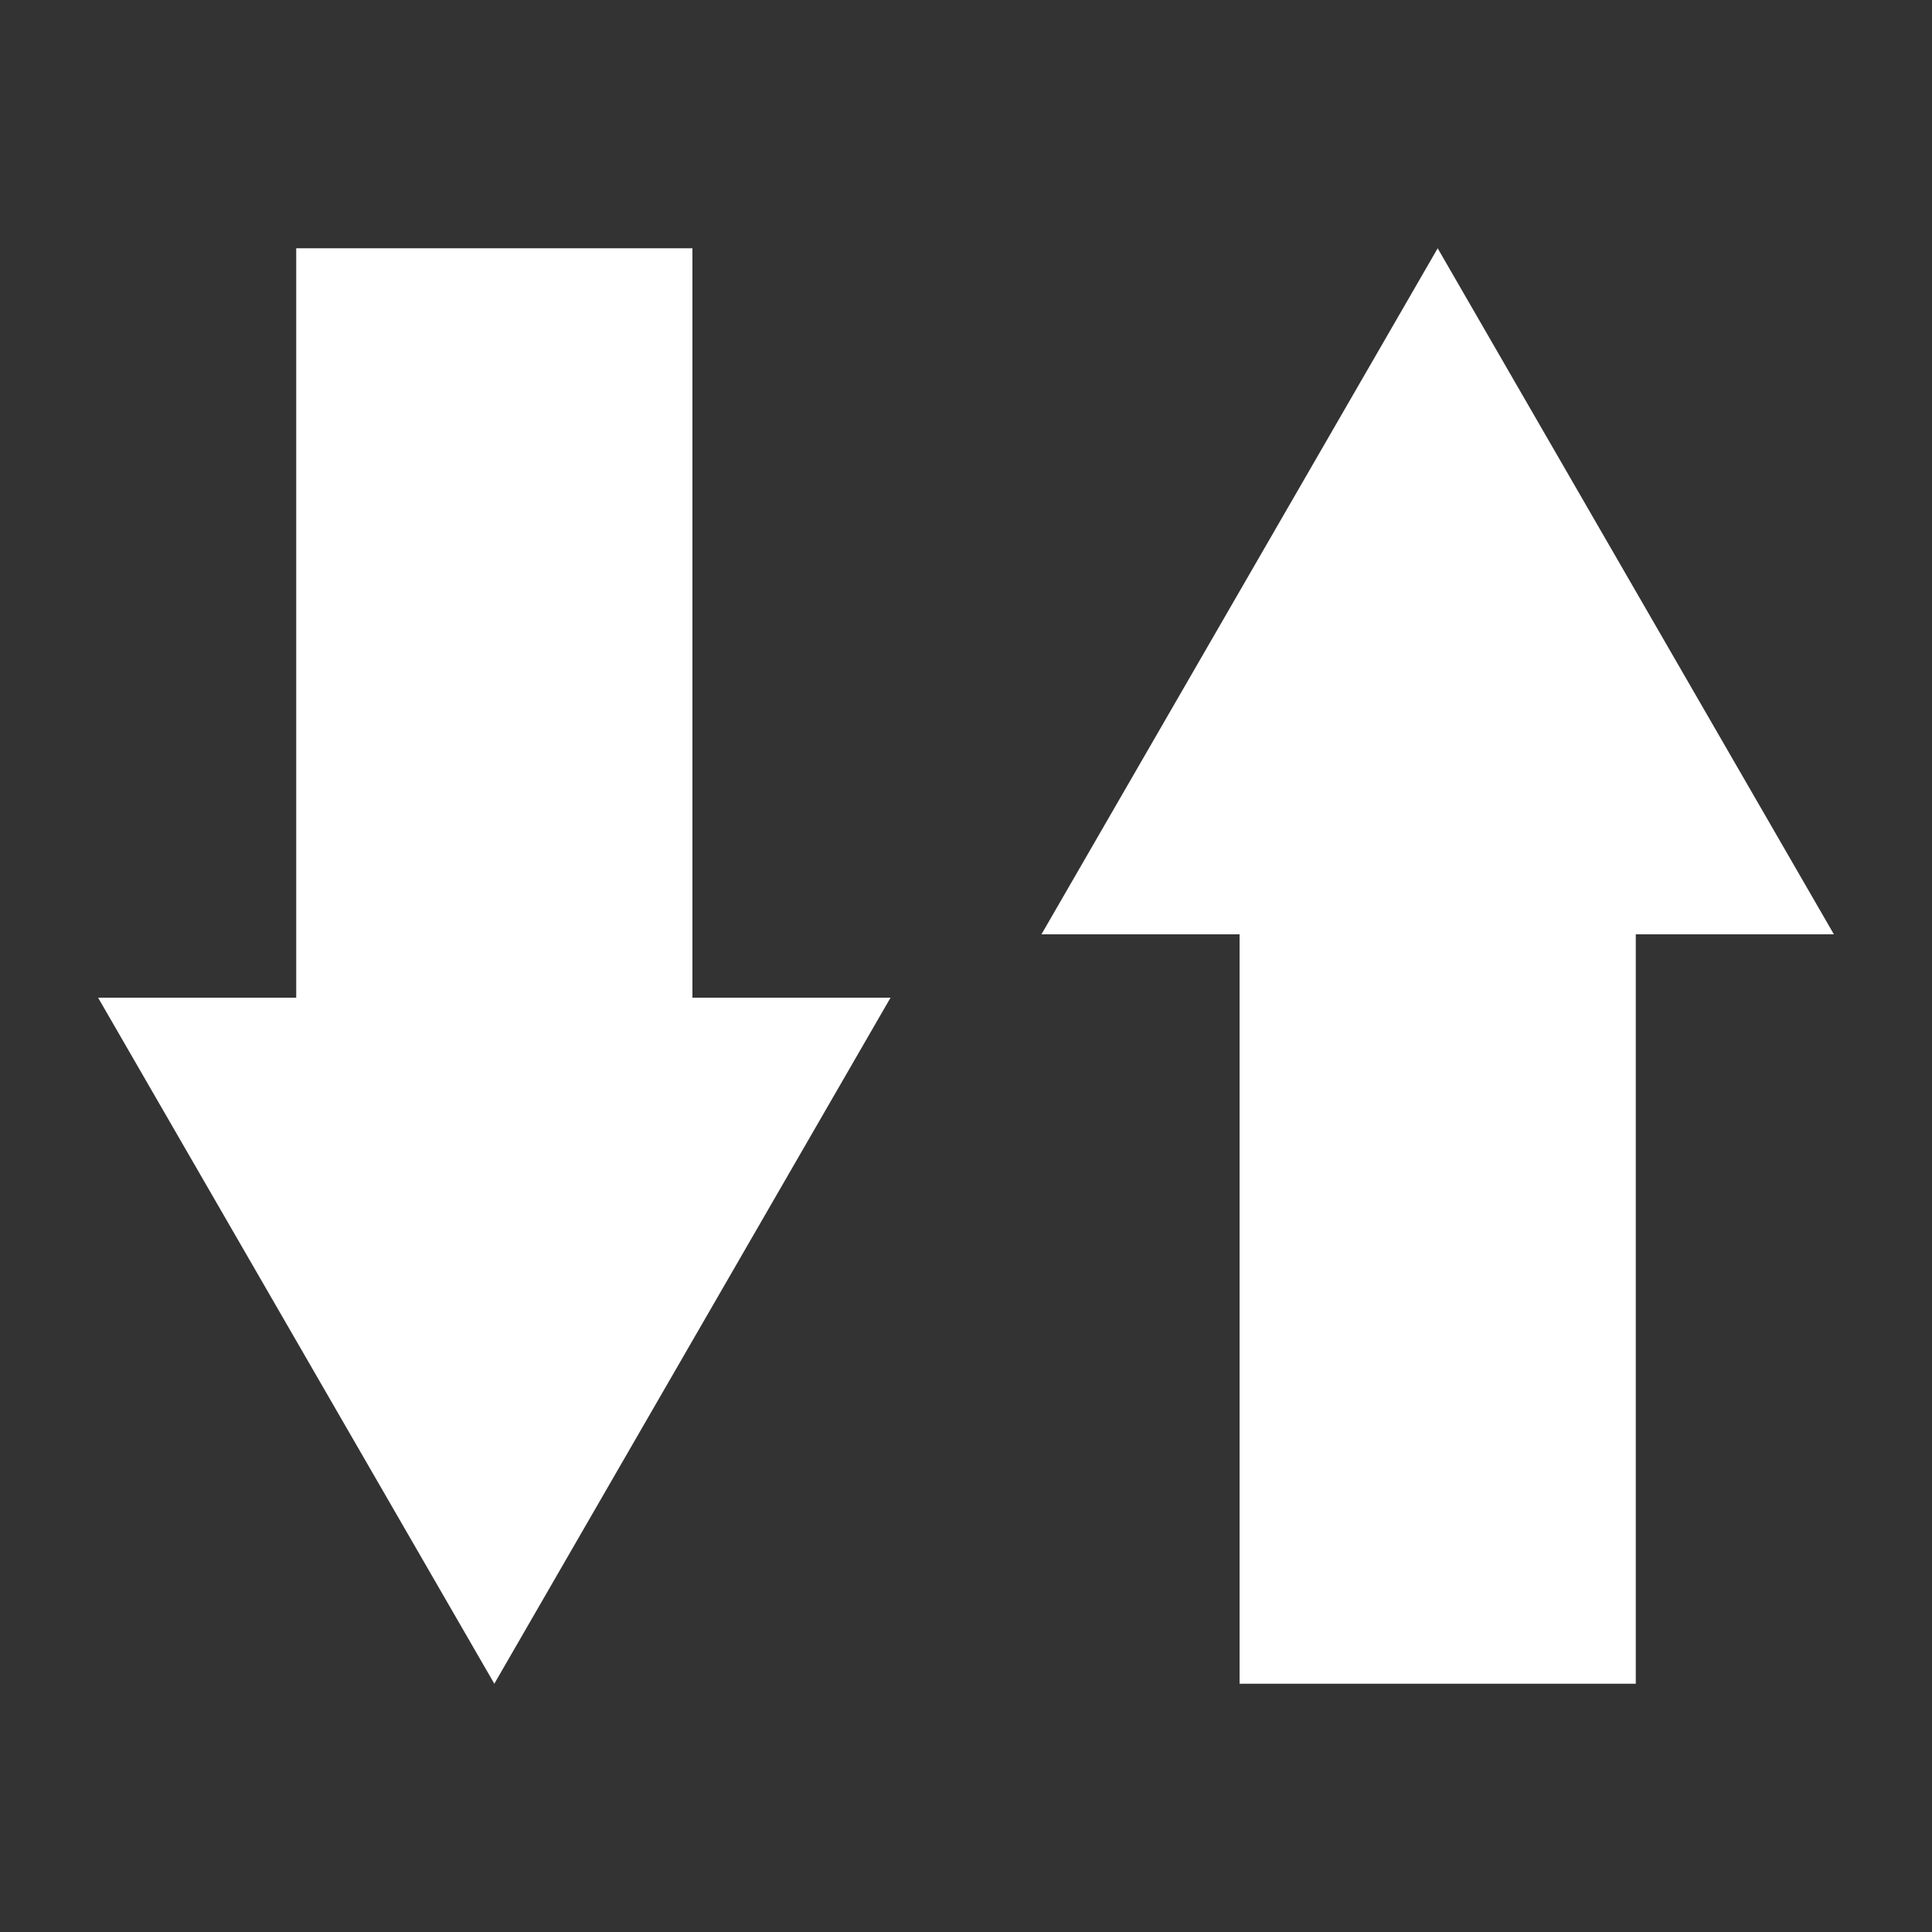 <?xml version="1.0" encoding="utf-8"?>
<!-- Generator: Adobe Illustrator 23.0.4, SVG Export Plug-In . SVG Version: 6.00 Build 0)  -->
<svg version="1.1" id="レイヤー_1" focusable="false"
	 xmlns="http://www.w3.org/2000/svg" xmlns:xlink="http://www.w3.org/1999/xlink" x="0px" y="0px" viewBox="0 0 512 512"
	 style="enable-background:new 0 0 512 512;" xml:space="preserve">
<rect x="0" y="0" width="512" height="512" fill="#333333" stroke="none"/>
<style type="text/css">
	.st0{fill:#FFFFFF;}
</style>
<g>
	<polygon class="st0" points="183.5,264.4 183.5,65.8 78.5,65.8 78.5,264.4 26,264.4 131,446.2 236,264.4 	"/>
	<polygon class="st0" points="486,247.6 381,65.8 276,247.6 328.5,247.6 328.5,446.2 433.5,446.2 433.5,247.6 	"/>
</g>
</svg>
